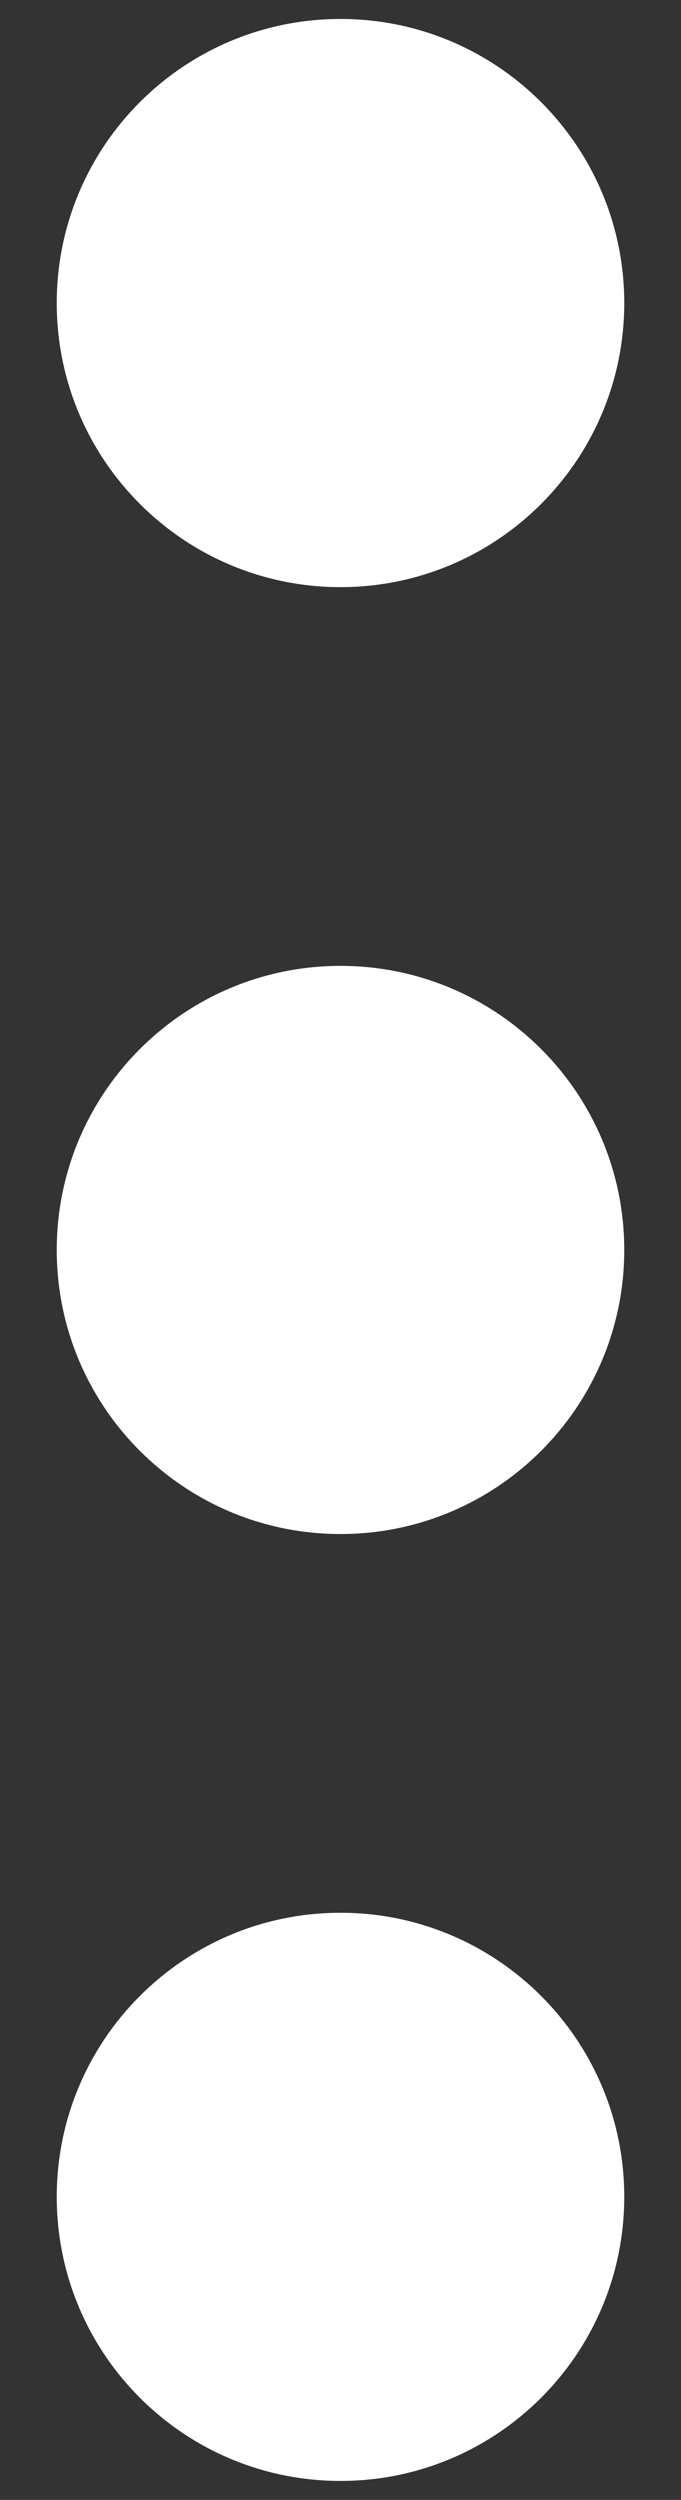 <svg width="6" height="22" viewBox="0 0 6 22" fill="none" xmlns="http://www.w3.org/2000/svg">
<rect x="0" y="0" width="6" height="22" fill="#333333" stroke="none"/>
<path fill-rule="evenodd" clip-rule="evenodd" d="M5.5 2.667C5.5 4.047 4.381 5.167 3 5.167C1.619 5.167 0.5 4.047 0.5 2.667C0.5 1.286 1.619 0.167 3 0.167C4.381 0.167 5.5 1.286 5.5 2.667ZM5.5 11C5.5 12.381 4.381 13.5 3 13.5C1.619 13.5 0.5 12.381 0.5 11C0.5 9.619 1.619 8.5 3 8.5C4.381 8.5 5.5 9.619 5.5 11ZM3 21.833C4.381 21.833 5.5 20.714 5.5 19.333C5.5 17.953 4.381 16.833 3 16.833C1.619 16.833 0.5 17.953 0.5 19.333C0.5 20.714 1.619 21.833 3 21.833Z" fill="white"/>
</svg>
